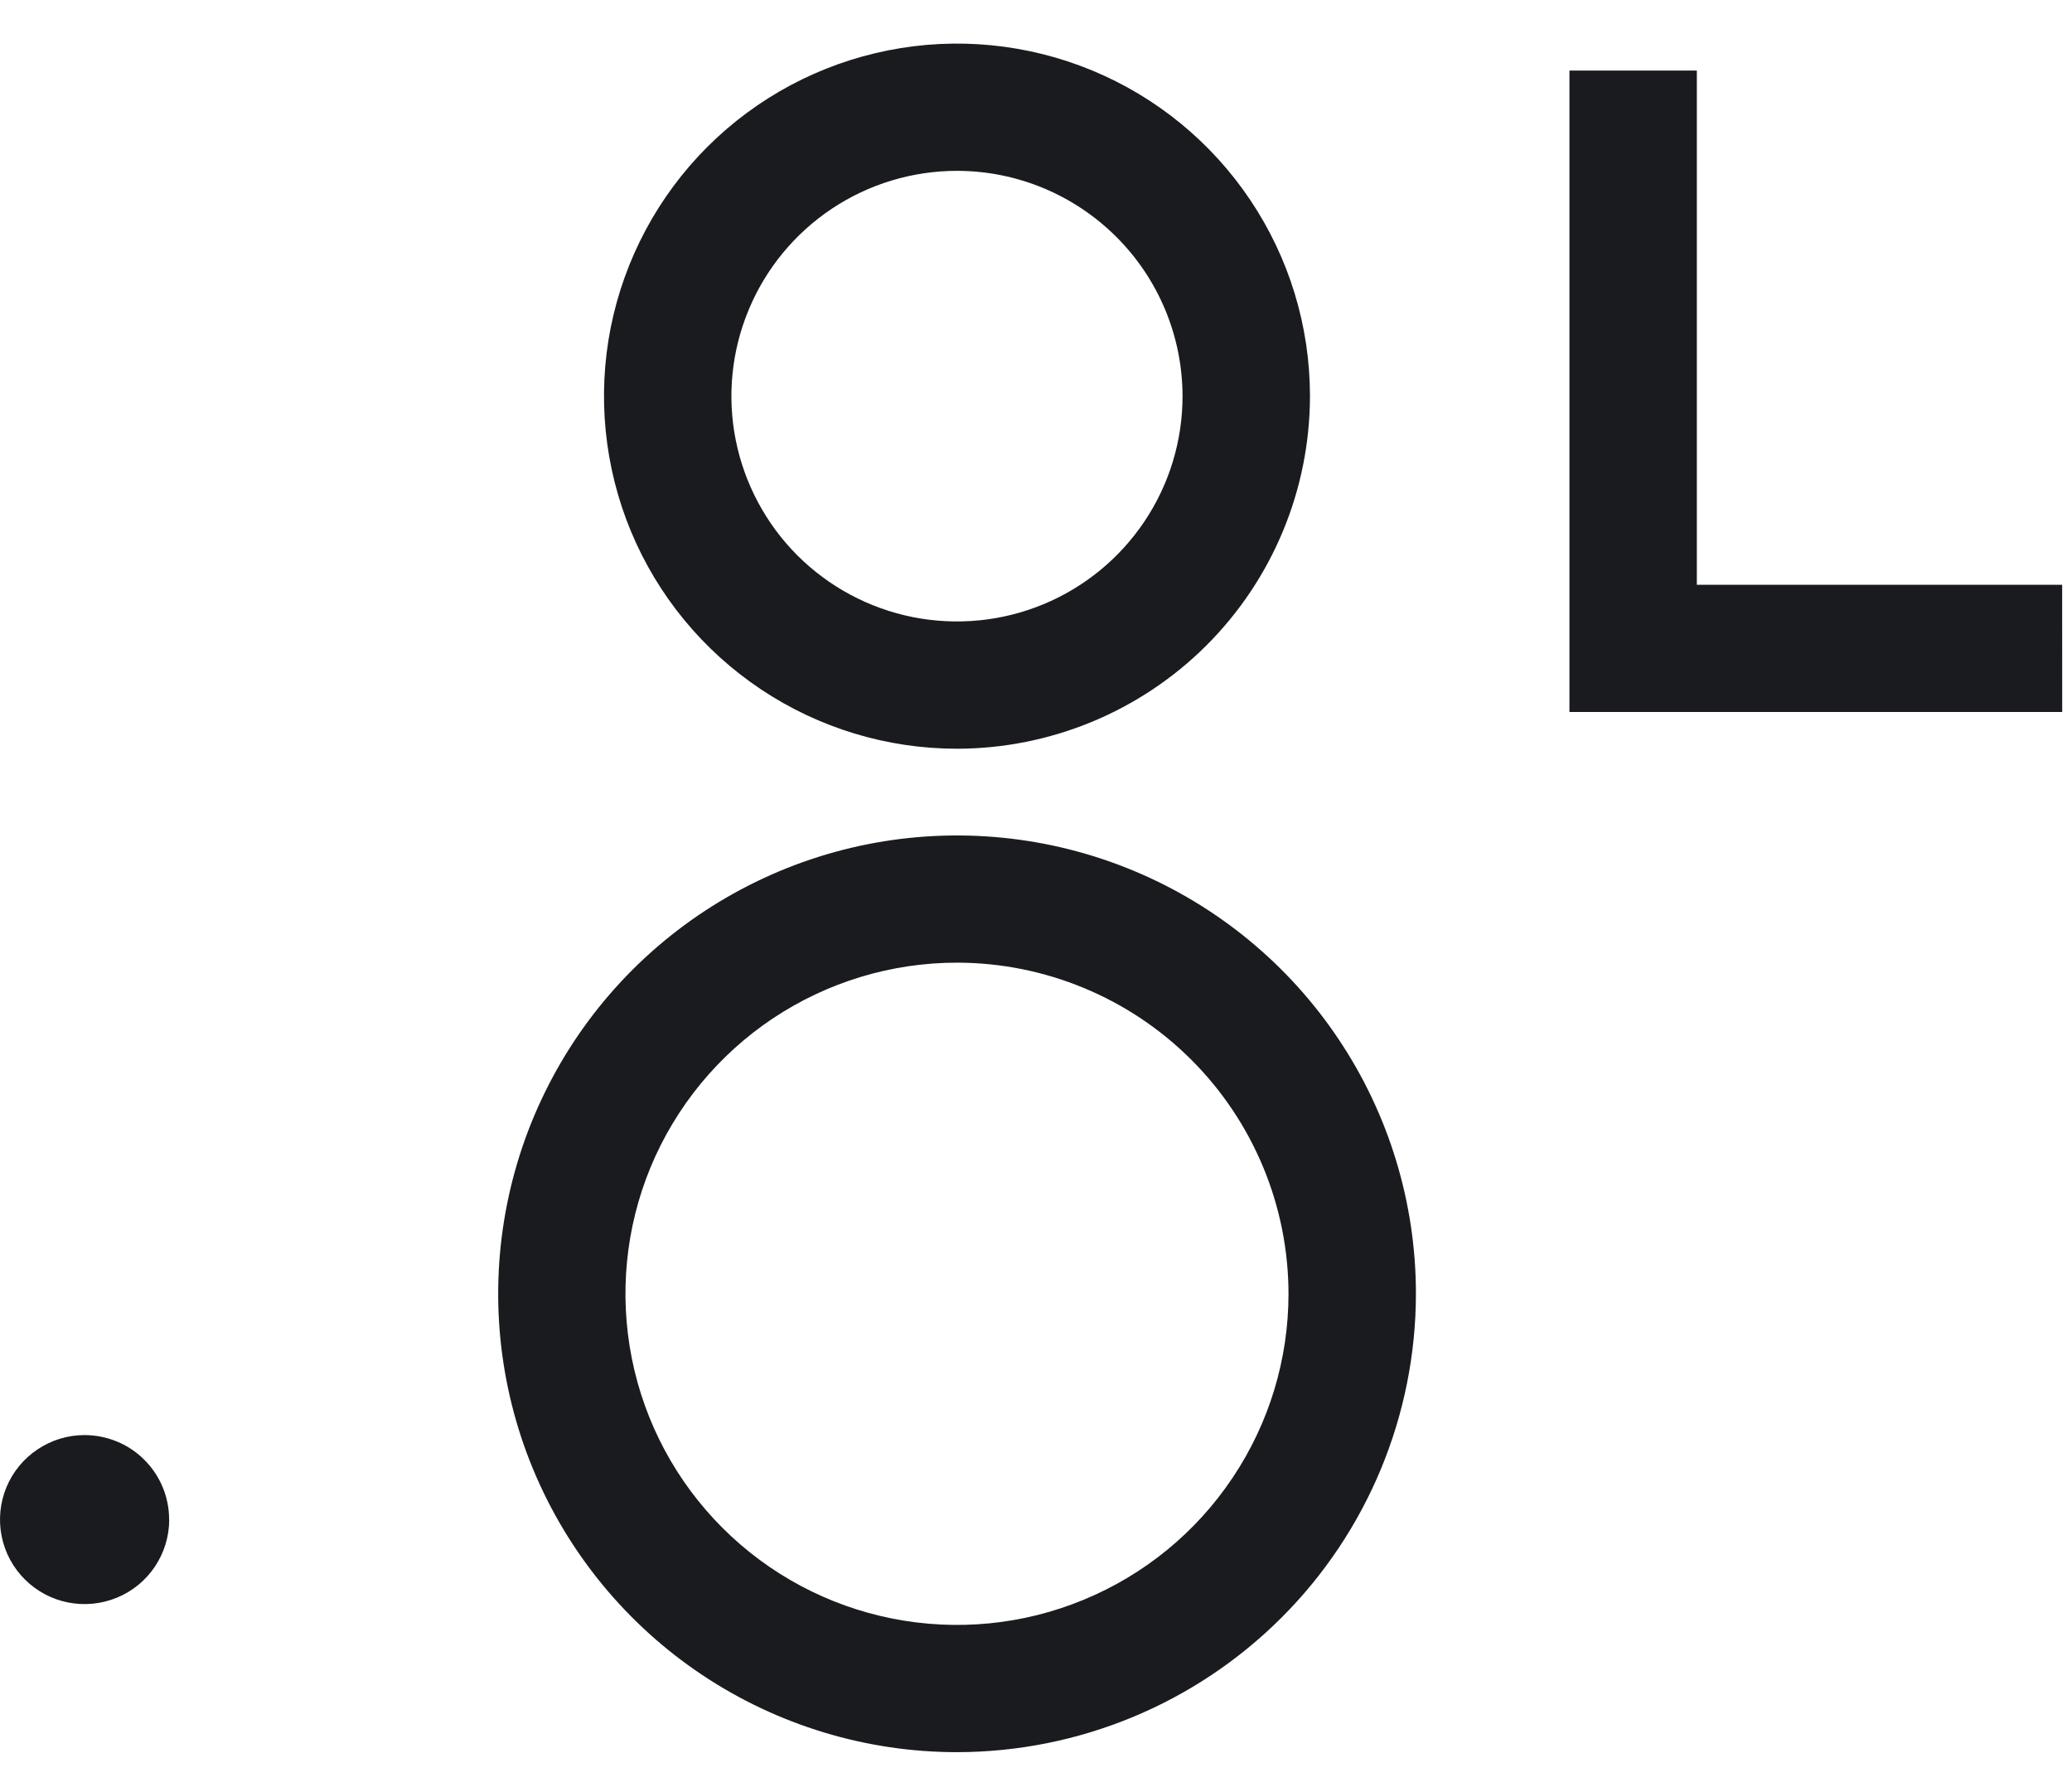 <svg width="80" height="69" viewBox="0 0 80 69" fill="none" xmlns="http://www.w3.org/2000/svg">
<g clip-path="url(#clip0_32_3139)">
<path d="M36.948 67.647C33.445 67.647 30.02 66.606 27.106 64.662C24.194 62.717 21.923 59.953 20.582 56.721C19.242 53.487 18.892 49.929 19.576 46.497C20.26 43.063 21.947 39.911 24.425 37.436C26.904 34.963 30.059 33.278 33.498 32.594C36.932 31.913 40.495 32.263 43.733 33.603C46.97 34.942 49.736 37.21 51.683 40.12C53.63 43.029 54.669 46.451 54.669 49.95C54.664 54.642 52.796 59.142 49.474 62.458C46.151 65.777 41.646 67.643 36.948 67.647ZM36.948 37.166C34.417 37.166 31.944 37.916 29.836 39.321C27.733 40.726 26.092 42.721 25.121 45.059C24.153 47.395 23.901 49.965 24.395 52.445C24.888 54.924 26.107 57.202 27.898 58.99C29.688 60.779 31.969 61.996 34.451 62.489C36.936 62.982 39.508 62.73 41.846 61.761C44.187 60.794 46.187 59.155 47.591 57.052C48.999 54.951 49.749 52.479 49.749 49.952C49.746 46.562 48.396 43.311 45.996 40.914C43.596 38.517 40.342 37.169 36.948 37.166ZM36.95 28.907C34.253 28.907 31.619 28.108 29.377 26.612C27.137 25.116 25.389 22.991 24.357 20.504C23.326 18.017 23.057 15.28 23.581 12.64C24.109 10 25.406 7.574 27.312 5.67C29.218 3.766 31.646 2.47 34.291 1.945C36.934 1.418 39.675 1.69 42.165 2.719C44.655 3.749 46.783 5.495 48.281 7.734C49.779 9.971 50.578 12.602 50.578 15.295C50.573 18.904 49.137 22.364 46.582 24.916C44.027 27.467 40.563 28.902 36.95 28.907ZM36.95 6.596C35.227 6.596 33.542 7.106 32.11 8.063C30.679 9.019 29.562 10.377 28.904 11.967C28.243 13.556 28.071 15.306 28.407 16.992C28.744 18.678 29.573 20.229 30.79 21.446C32.008 22.661 33.561 23.491 35.249 23.826C36.939 24.161 38.691 23.989 40.282 23.331C41.872 22.673 43.232 21.558 44.19 20.127C45.147 18.697 45.658 17.016 45.658 15.295C45.654 12.988 44.737 10.778 43.104 9.148C41.47 7.516 39.258 6.596 36.95 6.596ZM79.622 27.489H60.596V2.724H65.515V22.576H79.62L79.622 27.489ZM6.533 58.667C6.533 59.313 6.342 59.942 5.983 60.48C5.625 61.017 5.115 61.435 4.517 61.681C3.921 61.928 3.264 61.993 2.63 61.868C1.996 61.743 1.414 61.432 0.958 60.976C0.5 60.52 0.189 59.939 0.063 59.307C-0.063 58.672 0.001 58.018 0.248 57.42C0.495 56.825 0.912 56.315 1.45 55.958C1.986 55.597 2.618 55.405 3.263 55.405C3.692 55.405 4.117 55.49 4.514 55.653C4.91 55.816 5.271 56.056 5.574 56.361C5.877 56.663 6.119 57.023 6.282 57.418C6.446 57.814 6.531 58.239 6.529 58.667" fill="#1A1B1F"/>
</g>
<defs>
<clipPath id="clip0_32_3139">
<rect width="80" height="68" fill="white" transform="translate(0 0.5)"/>
</clipPath>
</defs>
</svg>
